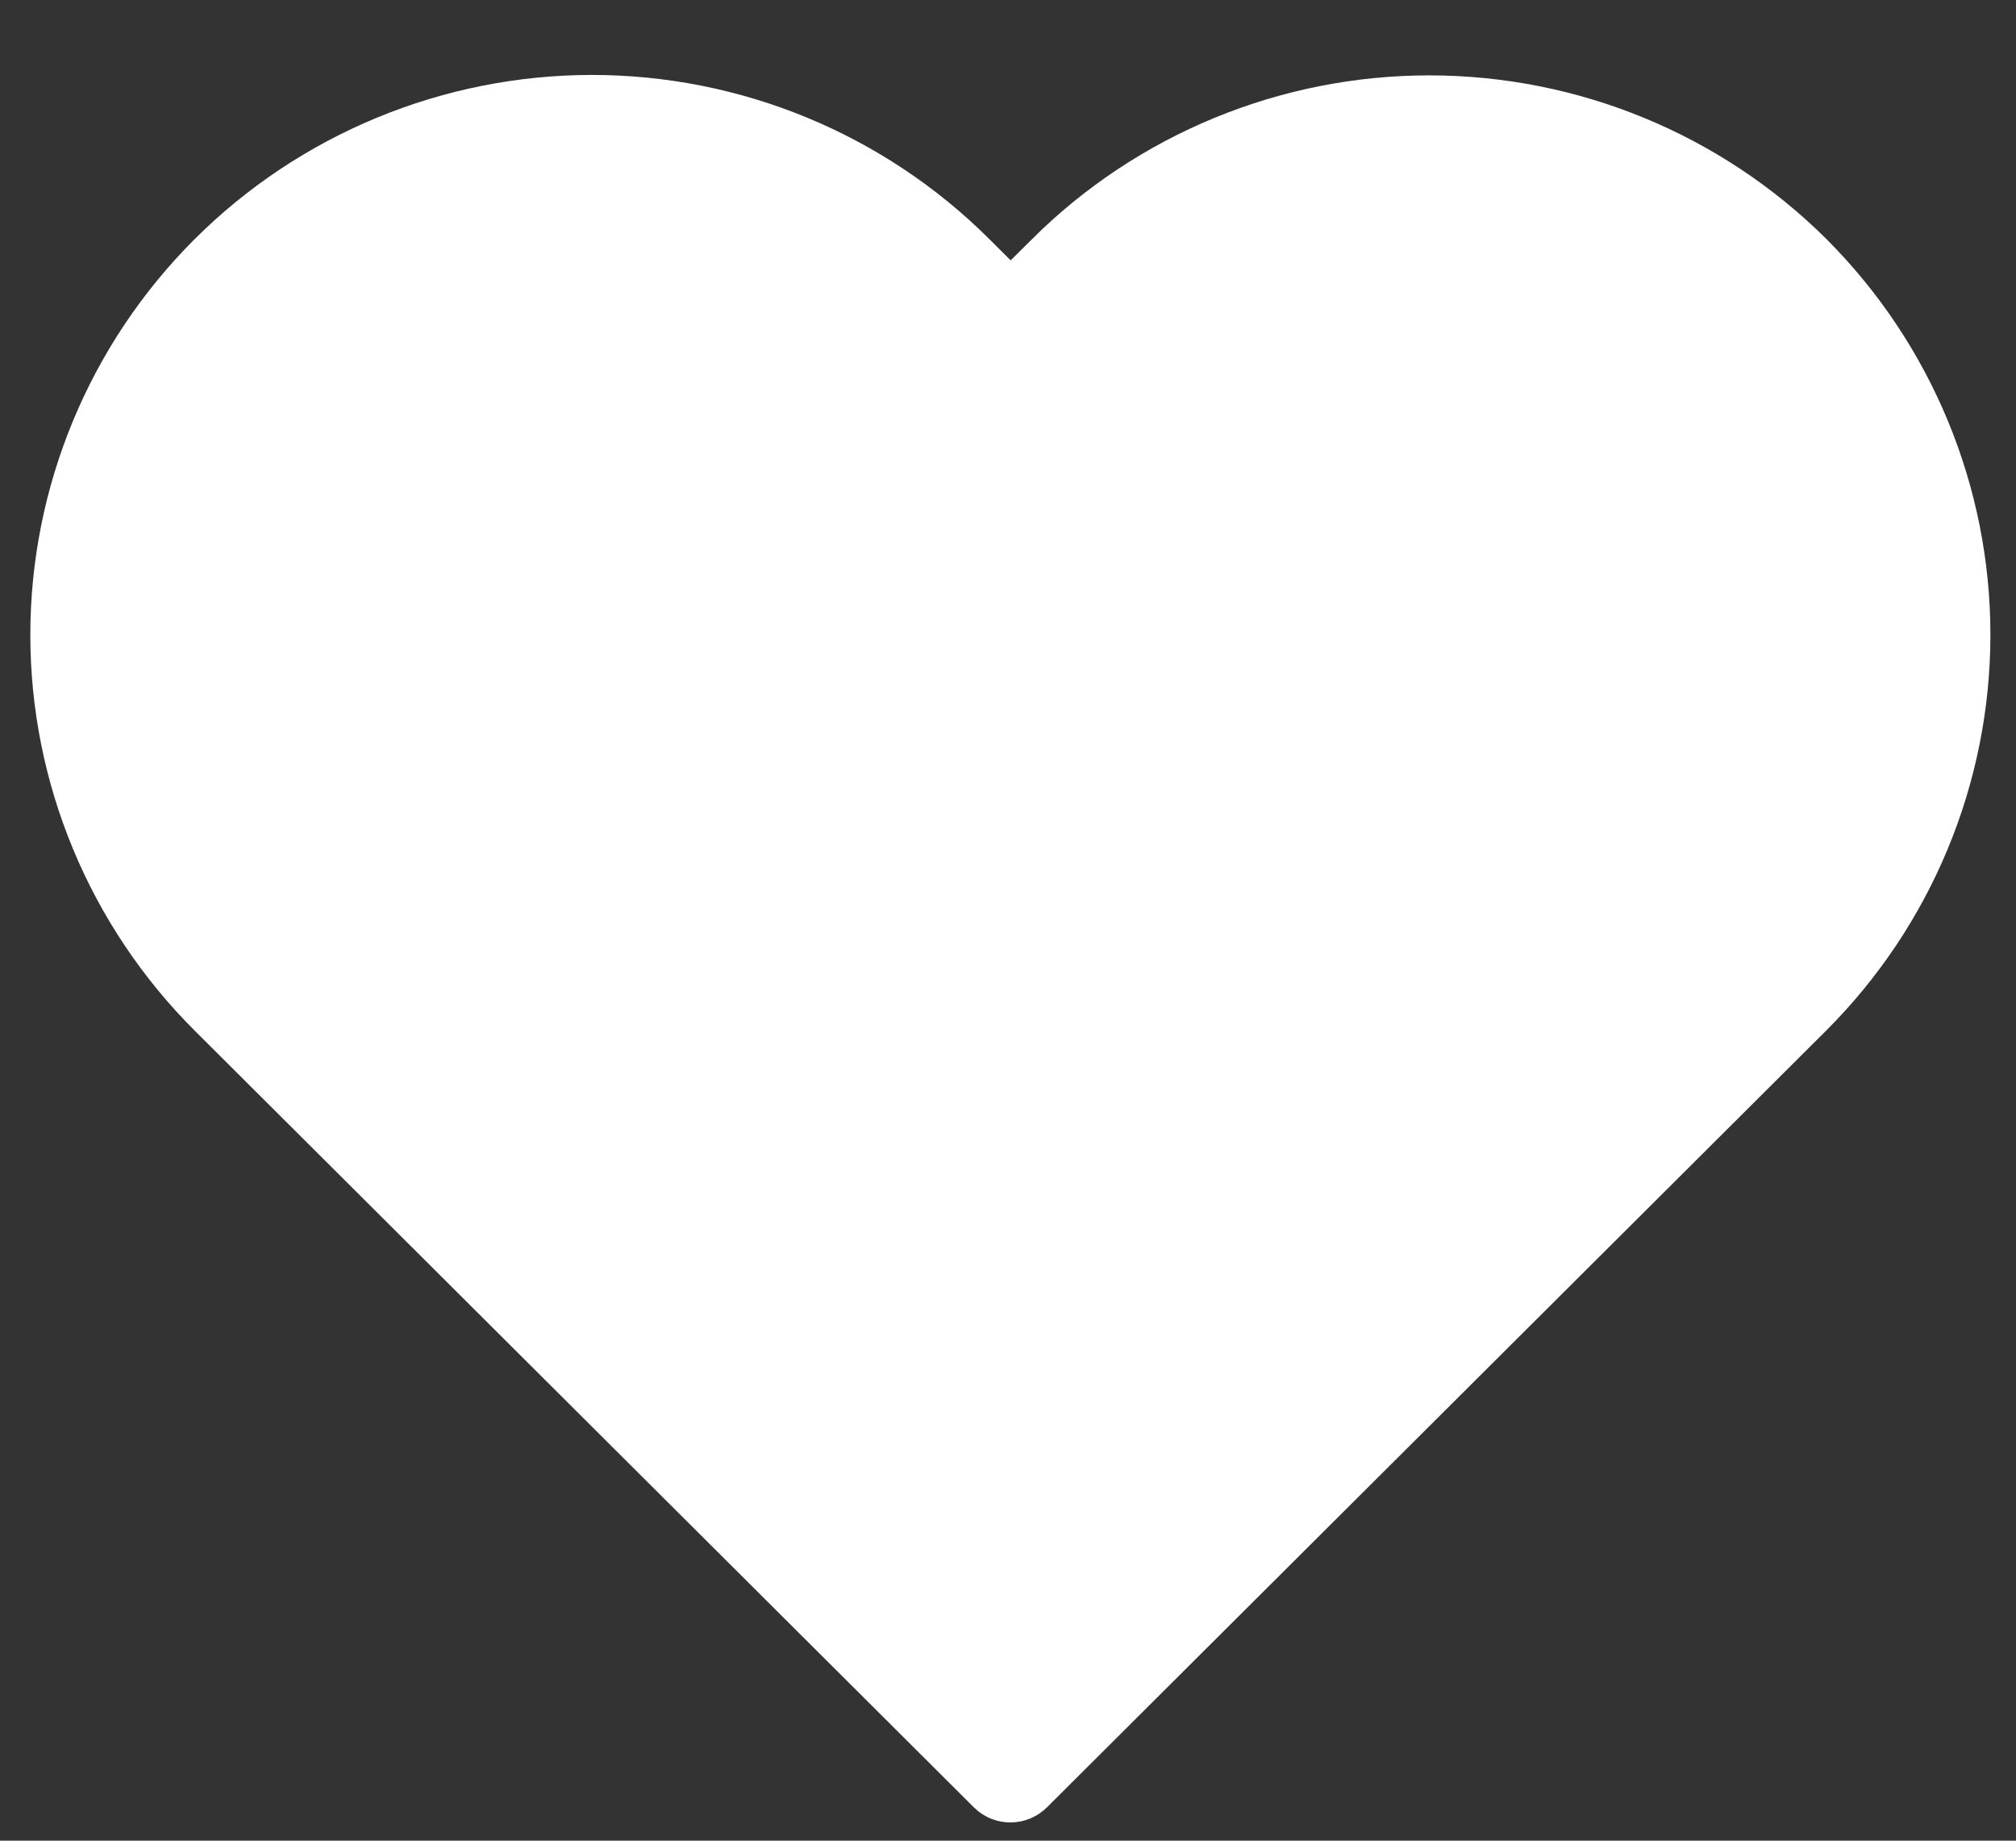 <svg width="23" height="21" viewBox="0 0 23 21" fill="none" xmlns="http://www.w3.org/2000/svg">
<rect x="0" y="0" width="23" height="21" fill="#333333" stroke="none"/>
<path d="M12.128 3.082L12.128 3.081C13.237 1.979 14.74 1.36 16.306 1.36C17.873 1.36 19.375 1.979 20.484 3.081C21.589 4.187 22.209 5.684 22.208 7.245C22.207 8.806 21.585 10.303 20.478 11.407L11.591 20.266C11.574 20.283 11.551 20.292 11.527 20.292C11.503 20.292 11.481 20.283 11.464 20.266L2.577 11.407L2.577 11.407C1.469 10.303 0.846 8.805 0.846 7.244C0.846 5.683 1.468 4.186 2.575 3.081C3.683 1.977 5.186 1.356 6.753 1.355C8.321 1.355 9.824 1.976 10.932 3.08C10.932 3.08 10.932 3.08 10.932 3.08L11.177 3.324L11.53 3.676L11.883 3.325L12.128 3.082Z" fill="white" stroke="white"/>
</svg>
